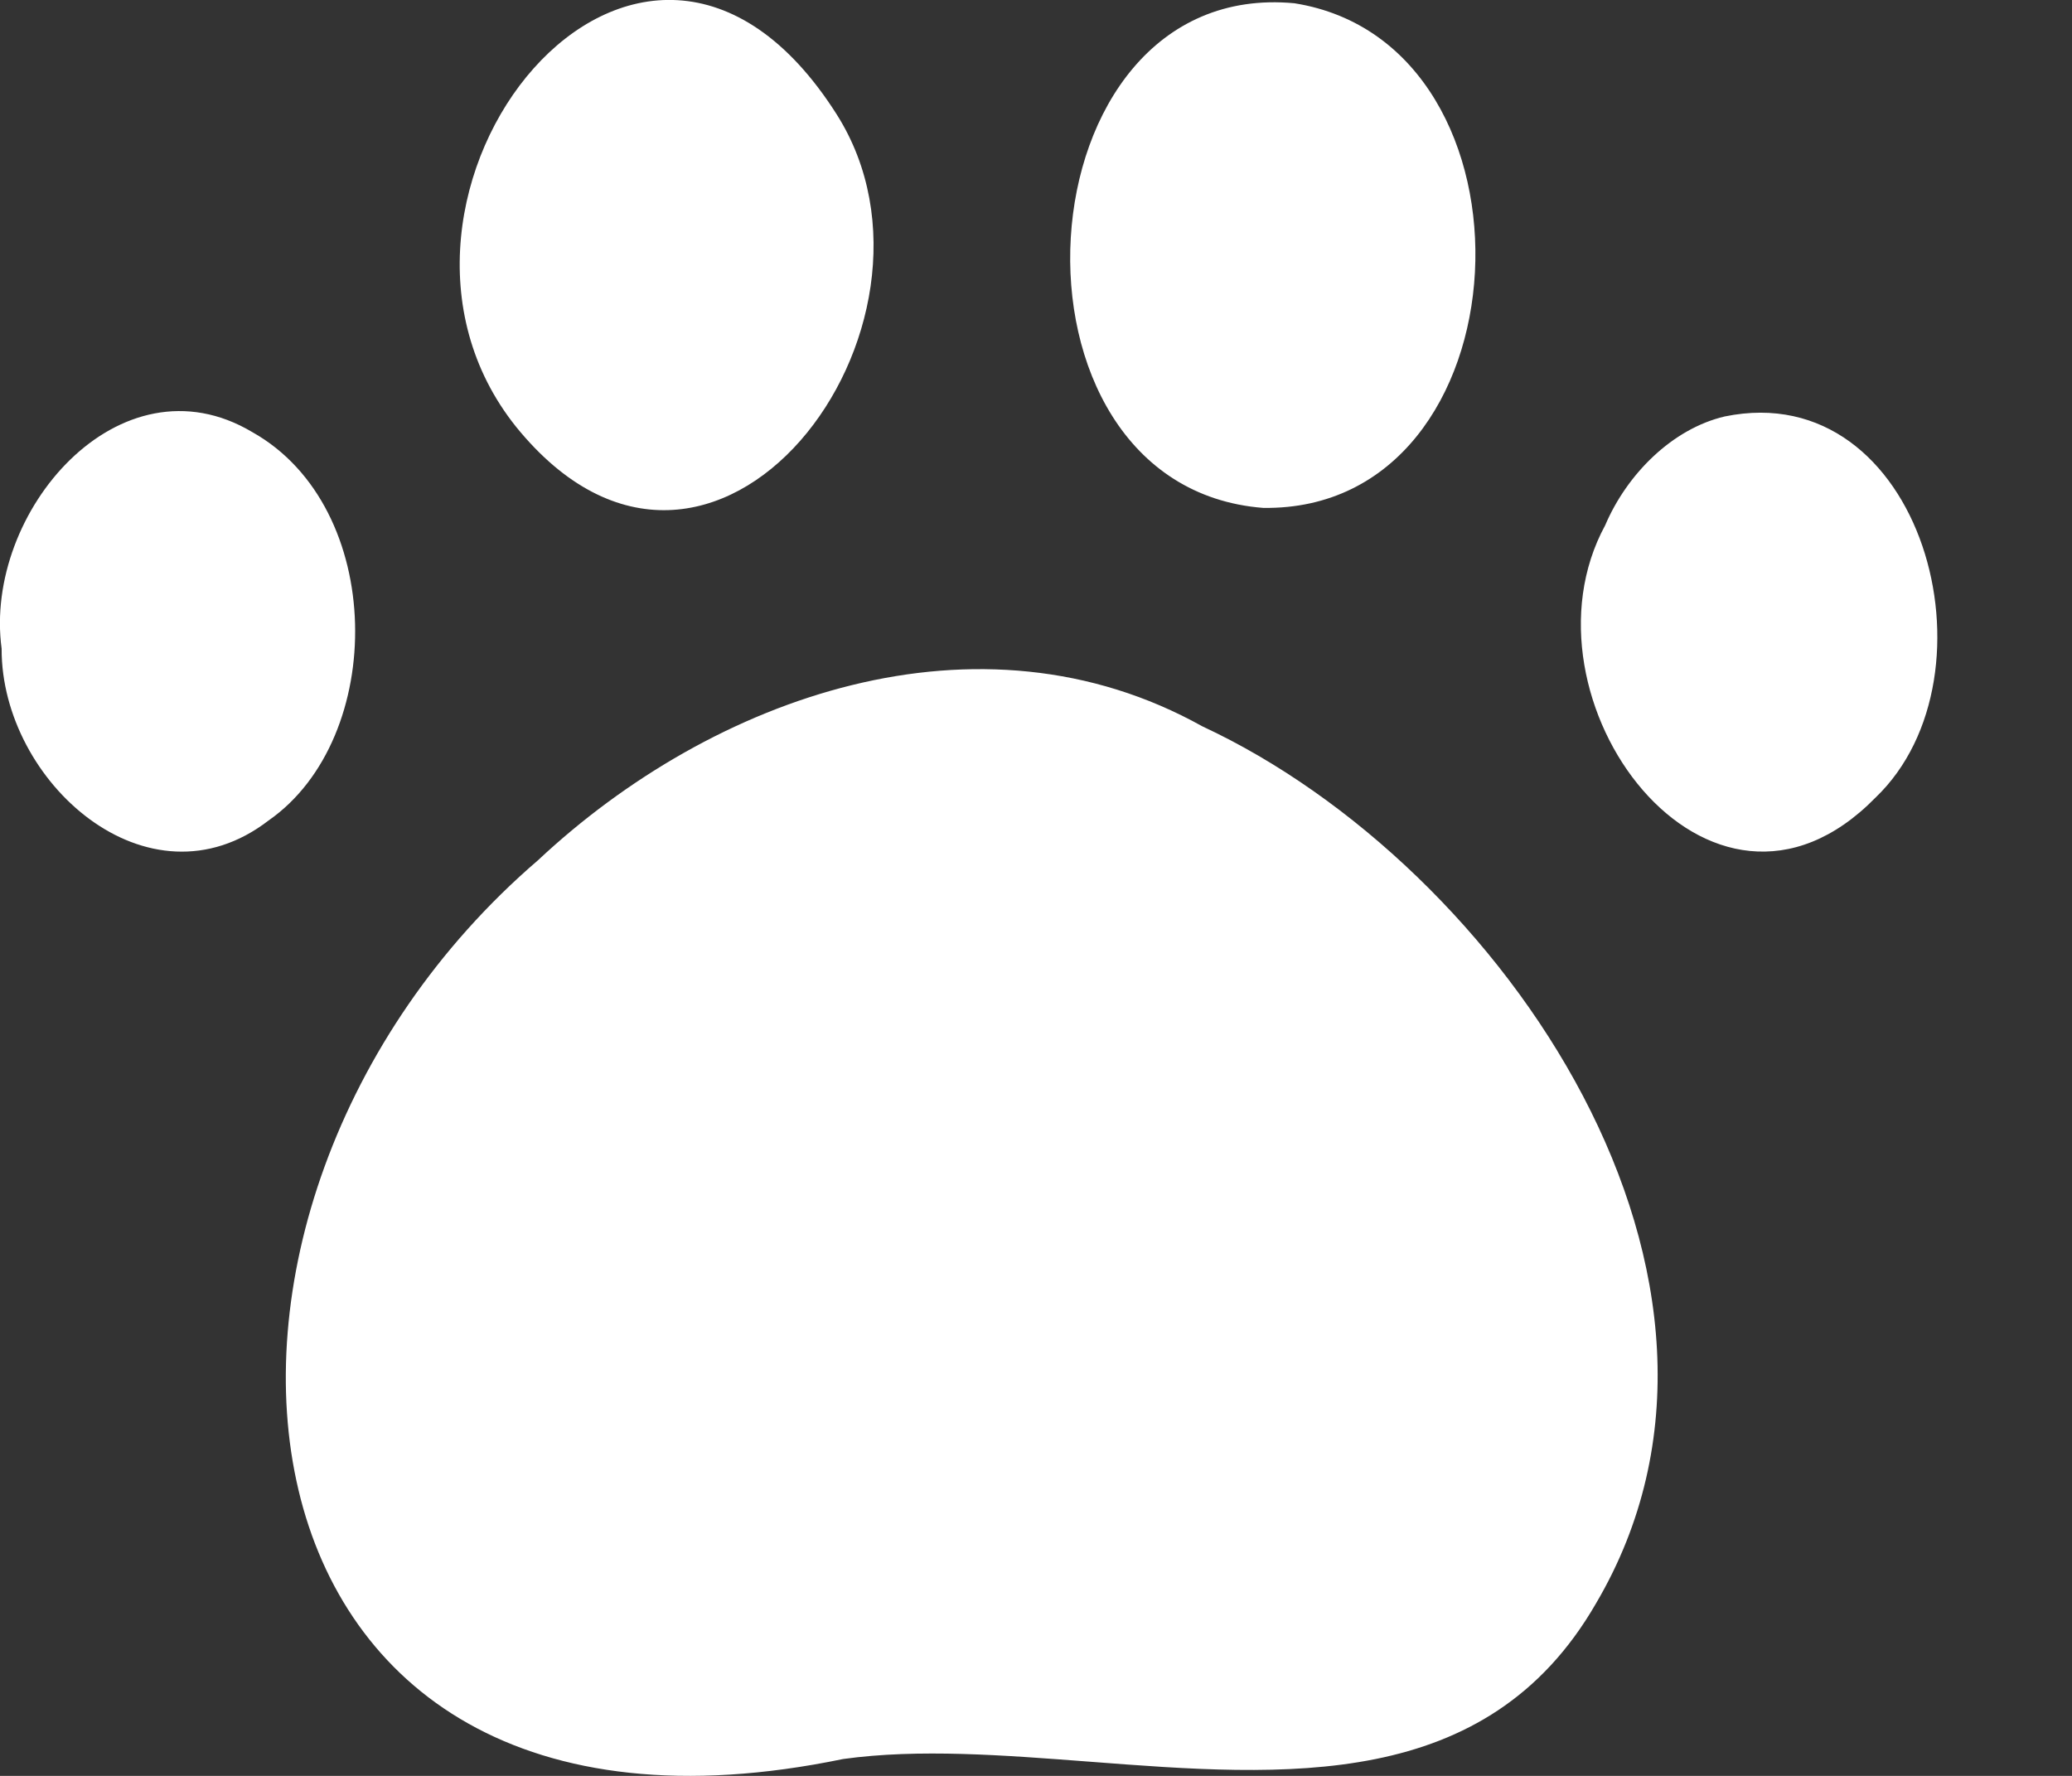 <svg width="14" height="12" viewBox="0 0 14 12" fill="none" xmlns="http://www.w3.org/2000/svg">
<rect x="0" y="0" width="14" height="12" fill="#333333" stroke="none"/>
<path fill-rule="evenodd" clip-rule="evenodd" d="M3.487 2.884C2.245 1.333 4.325 -1.322 5.654 0.774C6.554 2.196 4.819 4.526 3.487 2.884ZM1.815 5.544C1 6.172 0.009 5.281 0.011 4.386V4.383C-0.114 3.461 0.809 2.386 1.705 2.92C2.61 3.428 2.614 4.987 1.815 5.544ZM8.746 0.022C10.477 0.297 10.338 3.457 8.535 3.432C6.669 3.286 6.864 -0.155 8.746 0.022ZM10.783 10.836C10.047 12.111 8.688 12.006 7.361 11.904C6.782 11.86 6.21 11.815 5.697 11.886C1.368 12.783 0.899 8.164 3.635 5.813C4.818 4.705 6.614 4.066 8.124 4.908C10.15 5.851 12.071 8.651 10.783 10.836ZM10.846 3.549C10.209 4.721 11.55 6.535 12.672 5.39C13.539 4.561 12.989 2.54 11.654 2.814C11.299 2.897 10.993 3.204 10.846 3.549Z" fill="#FFF"/>
</svg>

